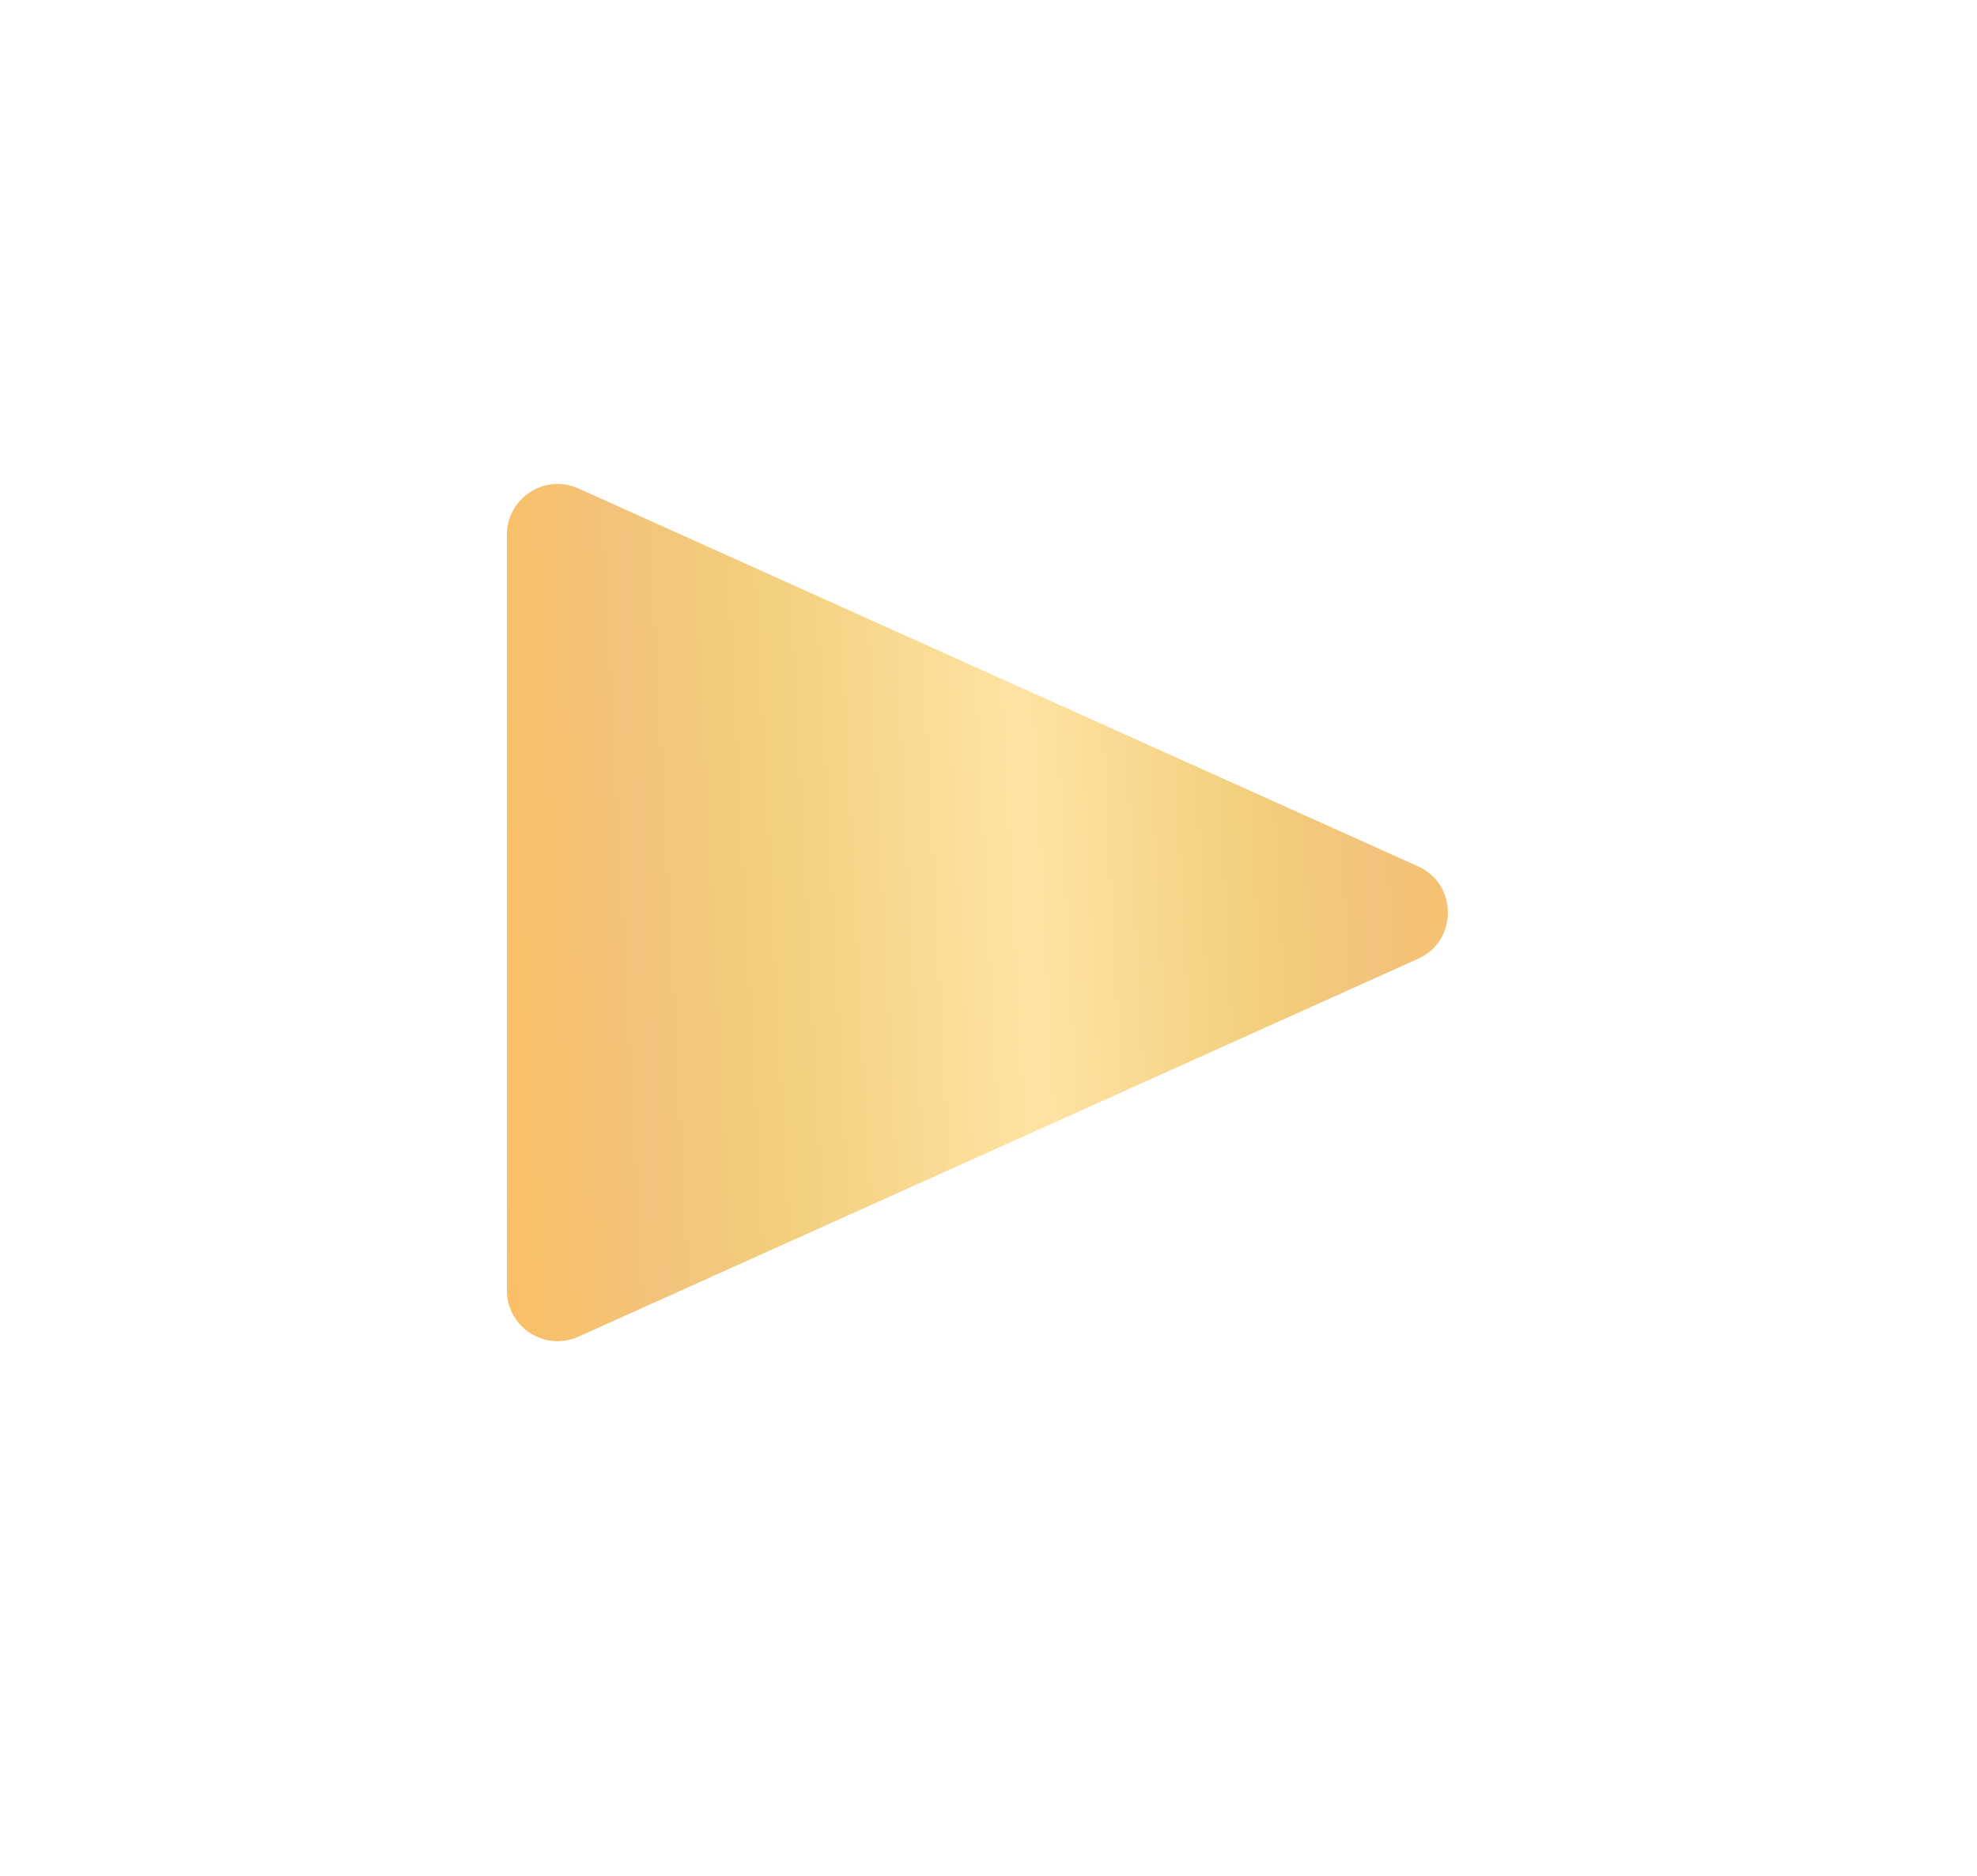 <svg width="78" height="74" viewBox="0 0 78 74" fill="none" xmlns="http://www.w3.org/2000/svg">
<g filter="url(#filter0_di)">
<path d="M20 47.907V18.093C20 16.642 21.497 15.674 22.821 16.269L55.947 31.176C57.519 31.884 57.519 34.116 55.947 34.824L22.821 49.731C21.497 50.326 20 49.358 20 47.907Z" fill="url(#paint0_linear)"/>
</g>
<defs>
<filter id="filter0_di" x="0" y="0.091" width="77.126" height="73.818" filterUnits="userSpaceOnUse" color-interpolation-filters="sRGB">
<feFlood flood-opacity="0" result="BackgroundImageFix"/>
<feColorMatrix in="SourceAlpha" type="matrix" values="0 0 0 0 0 0 0 0 0 0 0 0 0 0 0 0 0 0 127 0"/>
<feOffset dy="4"/>
<feGaussianBlur stdDeviation="10"/>
<feColorMatrix type="matrix" values="0 0 0 0 0.788 0 0 0 0 0.459 0 0 0 0 0.2 0 0 0 0.25 0"/>
<feBlend mode="normal" in2="BackgroundImageFix" result="effect1_dropShadow"/>
<feBlend mode="normal" in="SourceGraphic" in2="effect1_dropShadow" result="shape"/>
<feColorMatrix in="SourceAlpha" type="matrix" values="0 0 0 0 0 0 0 0 0 0 0 0 0 0 0 0 0 0 127 0" result="hardAlpha"/>
<feOffset dy="-1"/>
<feComposite in2="hardAlpha" operator="arithmetic" k2="-1" k3="1"/>
<feColorMatrix type="matrix" values="0 0 0 0 0.967 0 0 0 0 0.928 0 0 0 0 0.588 0 0 0 1 0"/>
<feBlend mode="normal" in2="shape" result="effect2_innerShadow"/>
</filter>
<linearGradient id="paint0_linear" x1="20" y1="51" x2="61.747" y2="48.846" gradientUnits="userSpaceOnUse">
<stop stop-color="#FBBF65"/>
<stop offset="0.147" stop-color="#F2C37C"/>
<stop offset="0.26" stop-color="#F2CE7C"/>
<stop offset="0.515" stop-color="#FFE3A3"/>
<stop offset="0.74" stop-color="#F2CE7C"/>
<stop offset="0.837" stop-color="#F2C37C"/>
<stop offset="1" stop-color="#FBBF65"/>
</linearGradient>
</defs>
</svg>
